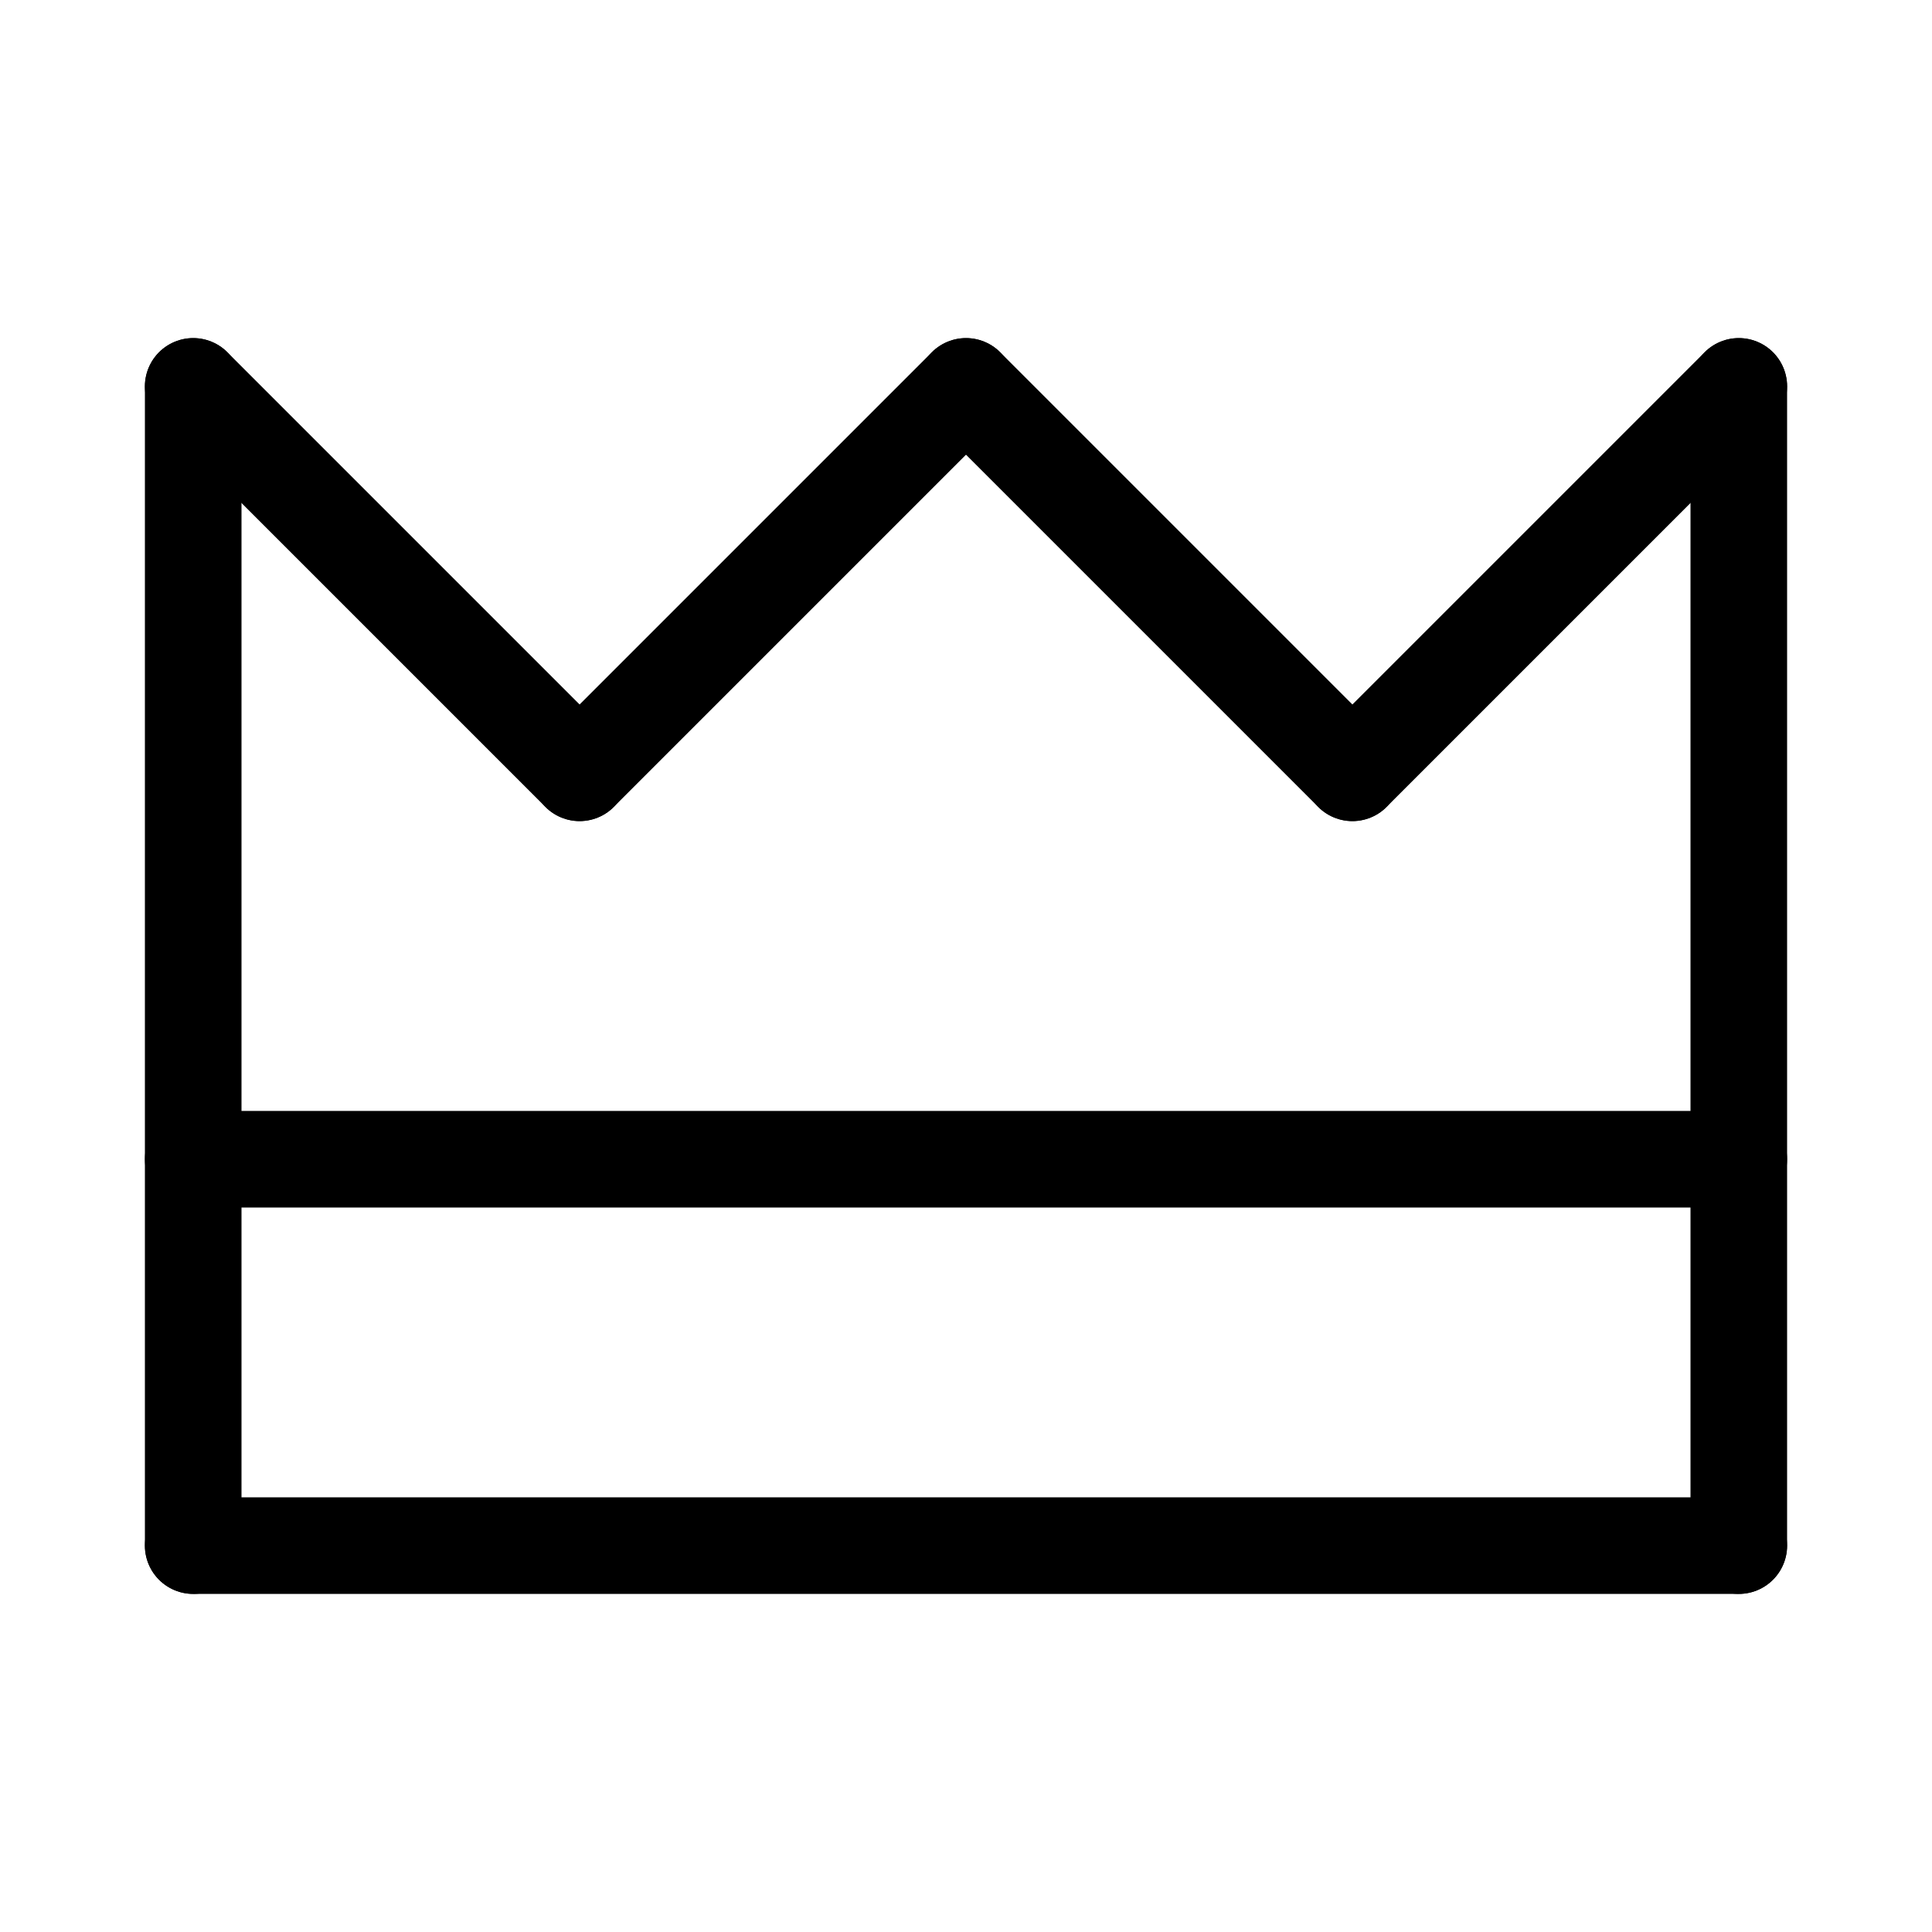 <svg id="Set_2" data-name="Set 2" xmlns="http://www.w3.org/2000/svg" viewBox="0 0 10 10"><defs><style>.cls-1{fill:none;stroke:#000;stroke-linecap:round;stroke-linejoin:round;stroke-width:0.5px;}</style></defs><title>Set_2</title><line class="cls-1" x1="1" y1="8" x2="1" y2="2"/><line class="cls-1" x1="1" y1="2" x2="3" y2="4"/><line class="cls-1" x1="3" y1="4" x2="5" y2="2"/><line class="cls-1" x1="5" y1="2" x2="7" y2="4"/><line class="cls-1" x1="7" y1="4" x2="9" y2="2"/><line class="cls-1" x1="9" y1="2" x2="9" y2="8"/><line class="cls-1" x1="1" y1="6" x2="9" y2="6"/><line class="cls-1" x1="1" y1="8" x2="9" y2="8"/></svg>